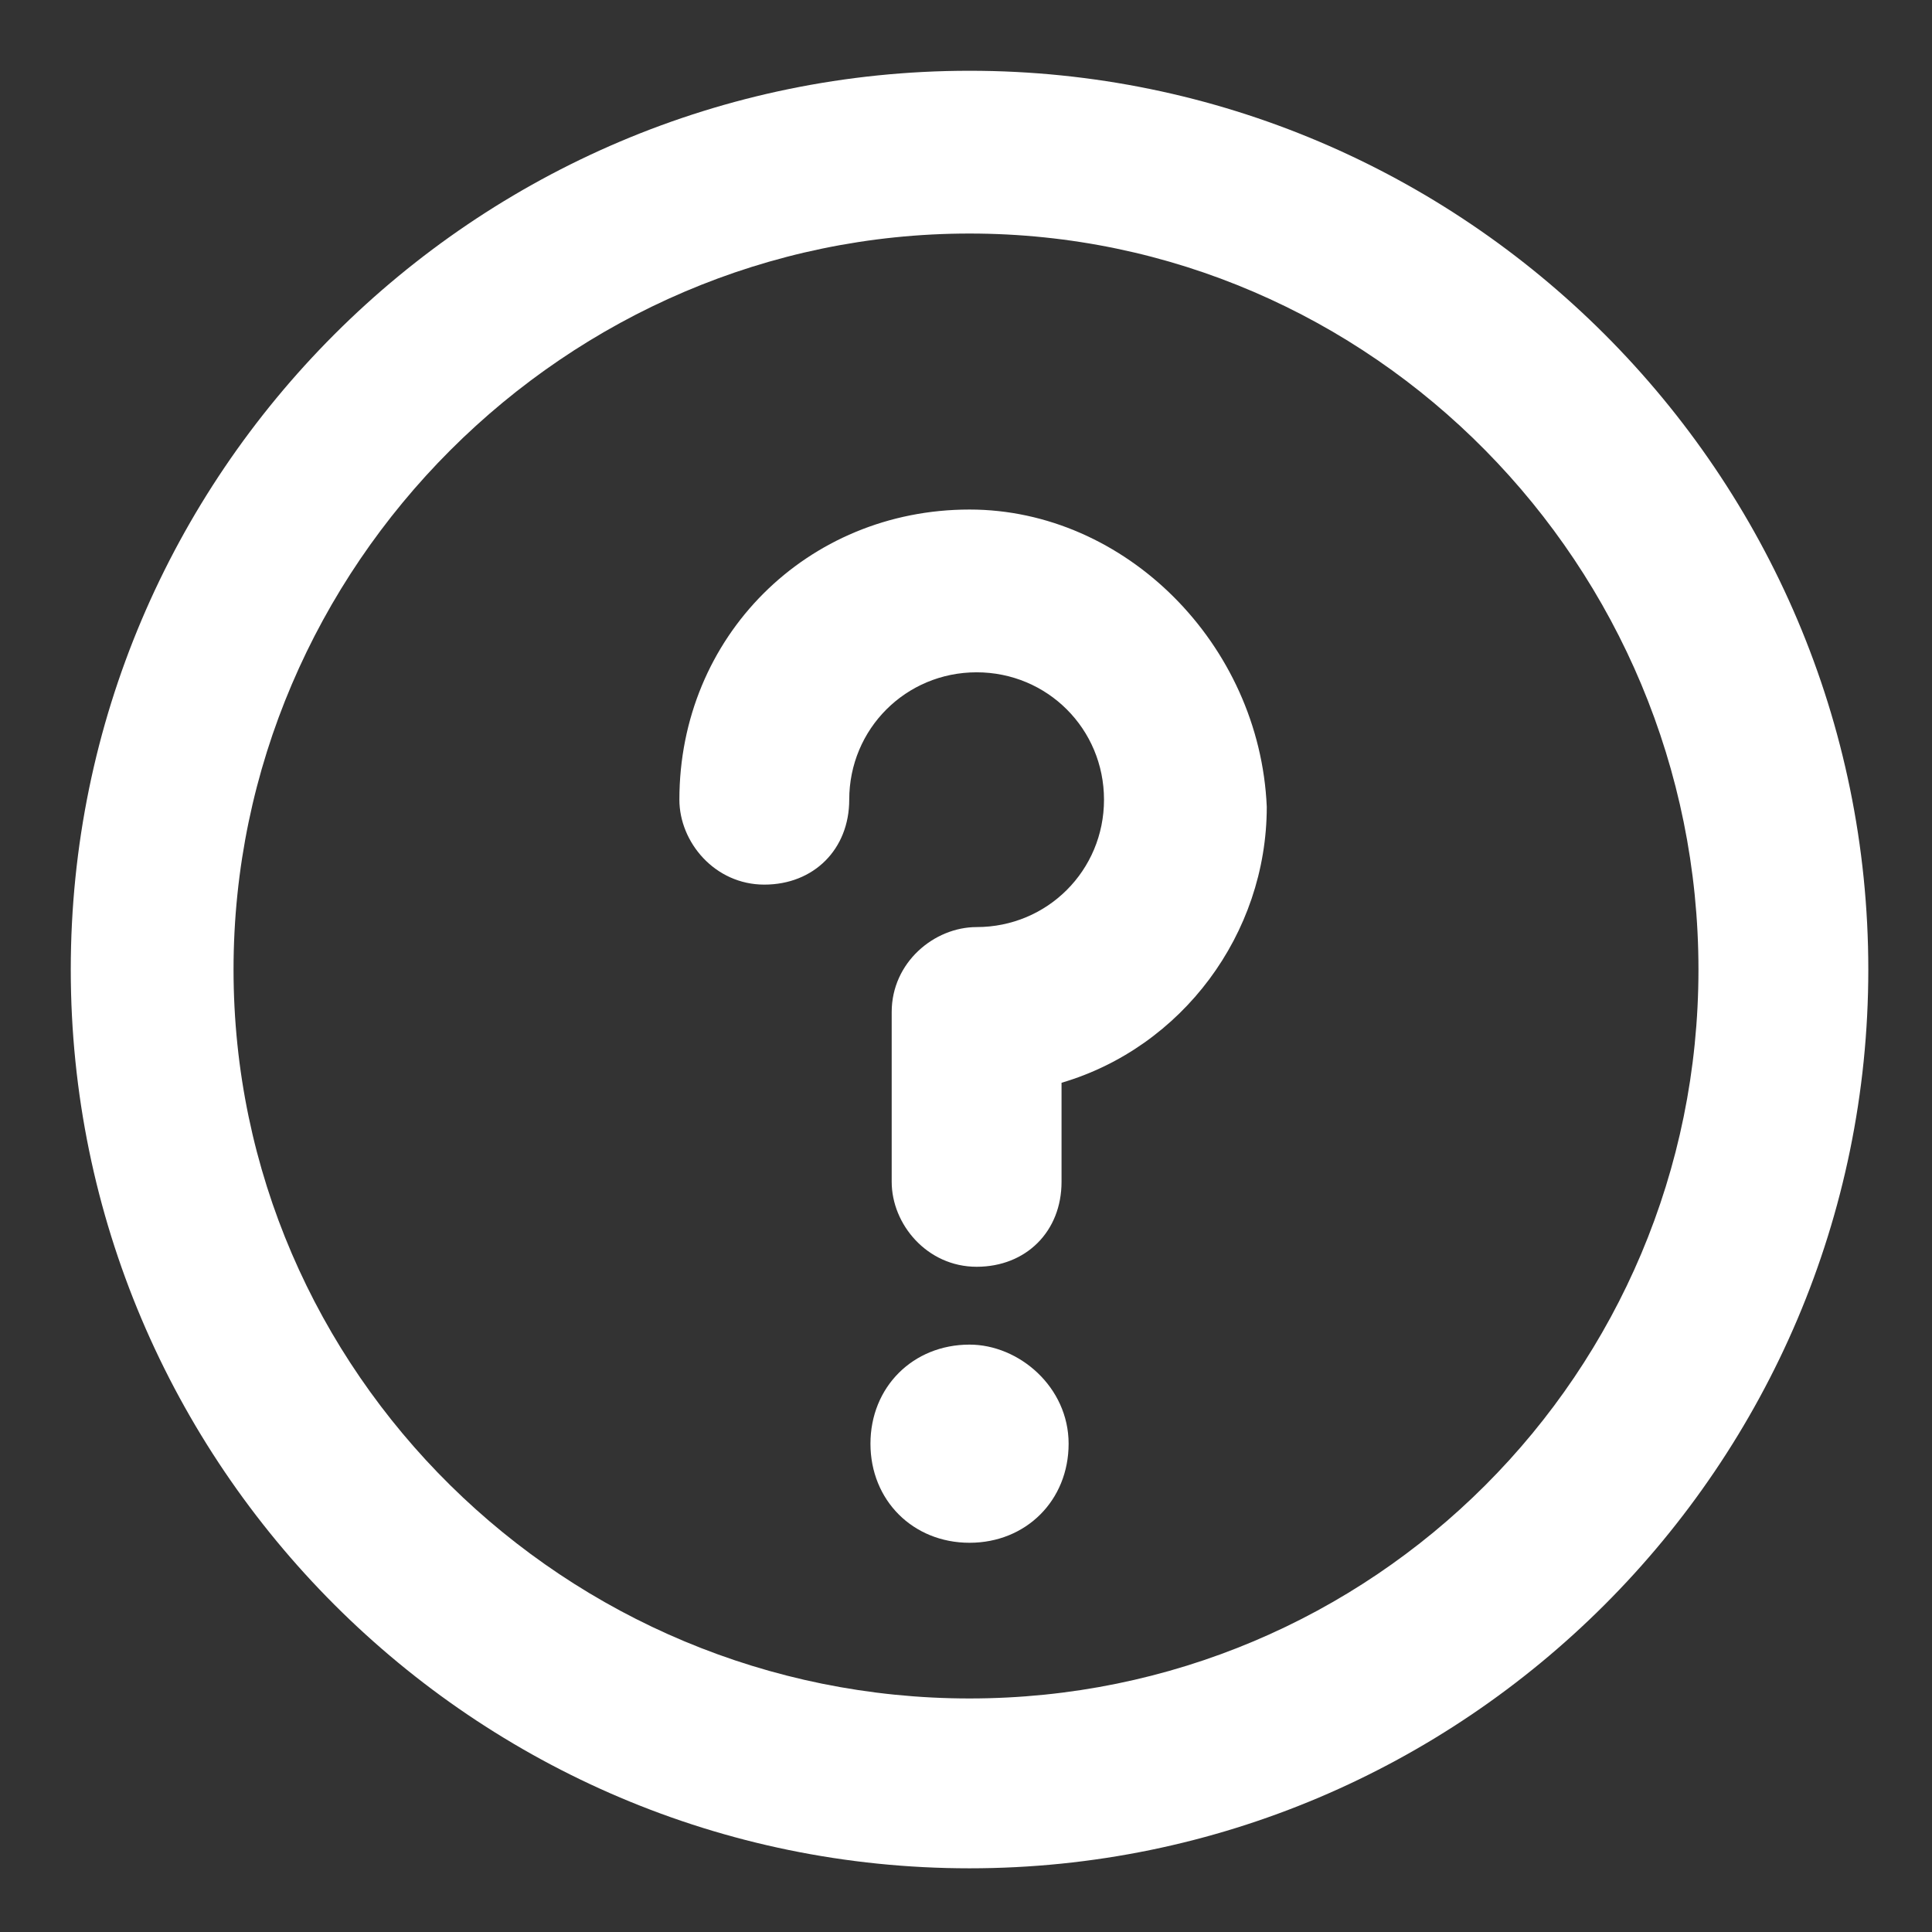<svg class="pokazi-rjesenje" version="1.1" xmlns="http://www.w3.org/2000/svg" xmlns:xlink="http://www.w3.org/1999/xlink" x="0px" y="0px"
	 viewBox="0 0 27.3 27.3" style="enable-background:new 0 0 27.3 27.3;" xml:space="preserve">
<rect x="0" y="0" width="27.3" height="27.3" fill="#333333" stroke="none"/>
<g>
	<path fill="#FFFFFF" class="st0" d="M13.7,19c-0.8,0-1.4,0.6-1.4,1.4c0,0.8,0.6,1.4,1.4,1.4s1.4-0.6,1.4-1.4C15.1,19.6,14.4,19,13.7,19z"/>
	<path fill="#FFFFFF" class="st0" d="M13.7,1C6.7,1,1,6.7,1,13.7s5.7,12.7,12.7,12.7s12.7-5.7,12.7-12.7S20.7,1,13.7,1z M13.7,24
		C8,24,3.3,19.4,3.3,13.7S8,3.3,13.7,3.3S24,8,24,13.7S19.4,24,13.7,24z"/>
	<path fill="#FFFFFF" class="st0" d="M13.7,7.2c-2.3,0-4.1,1.8-4.1,4.1c0,0.6,0.5,1.2,1.2,1.2s1.2-0.5,1.2-1.2c0-1,0.8-1.8,1.8-1.8s1.8,0.8,1.8,1.8
		s-0.8,1.8-1.8,1.8c-0.6,0-1.2,0.5-1.2,1.2v2.4c0,0.6,0.5,1.2,1.2,1.2s1.2-0.5,1.2-1.2v-1.4c1.7-0.5,2.9-2.1,2.9-3.9
		C17.8,9.1,15.9,7.2,13.7,7.2z"/>
</g>
</svg>
